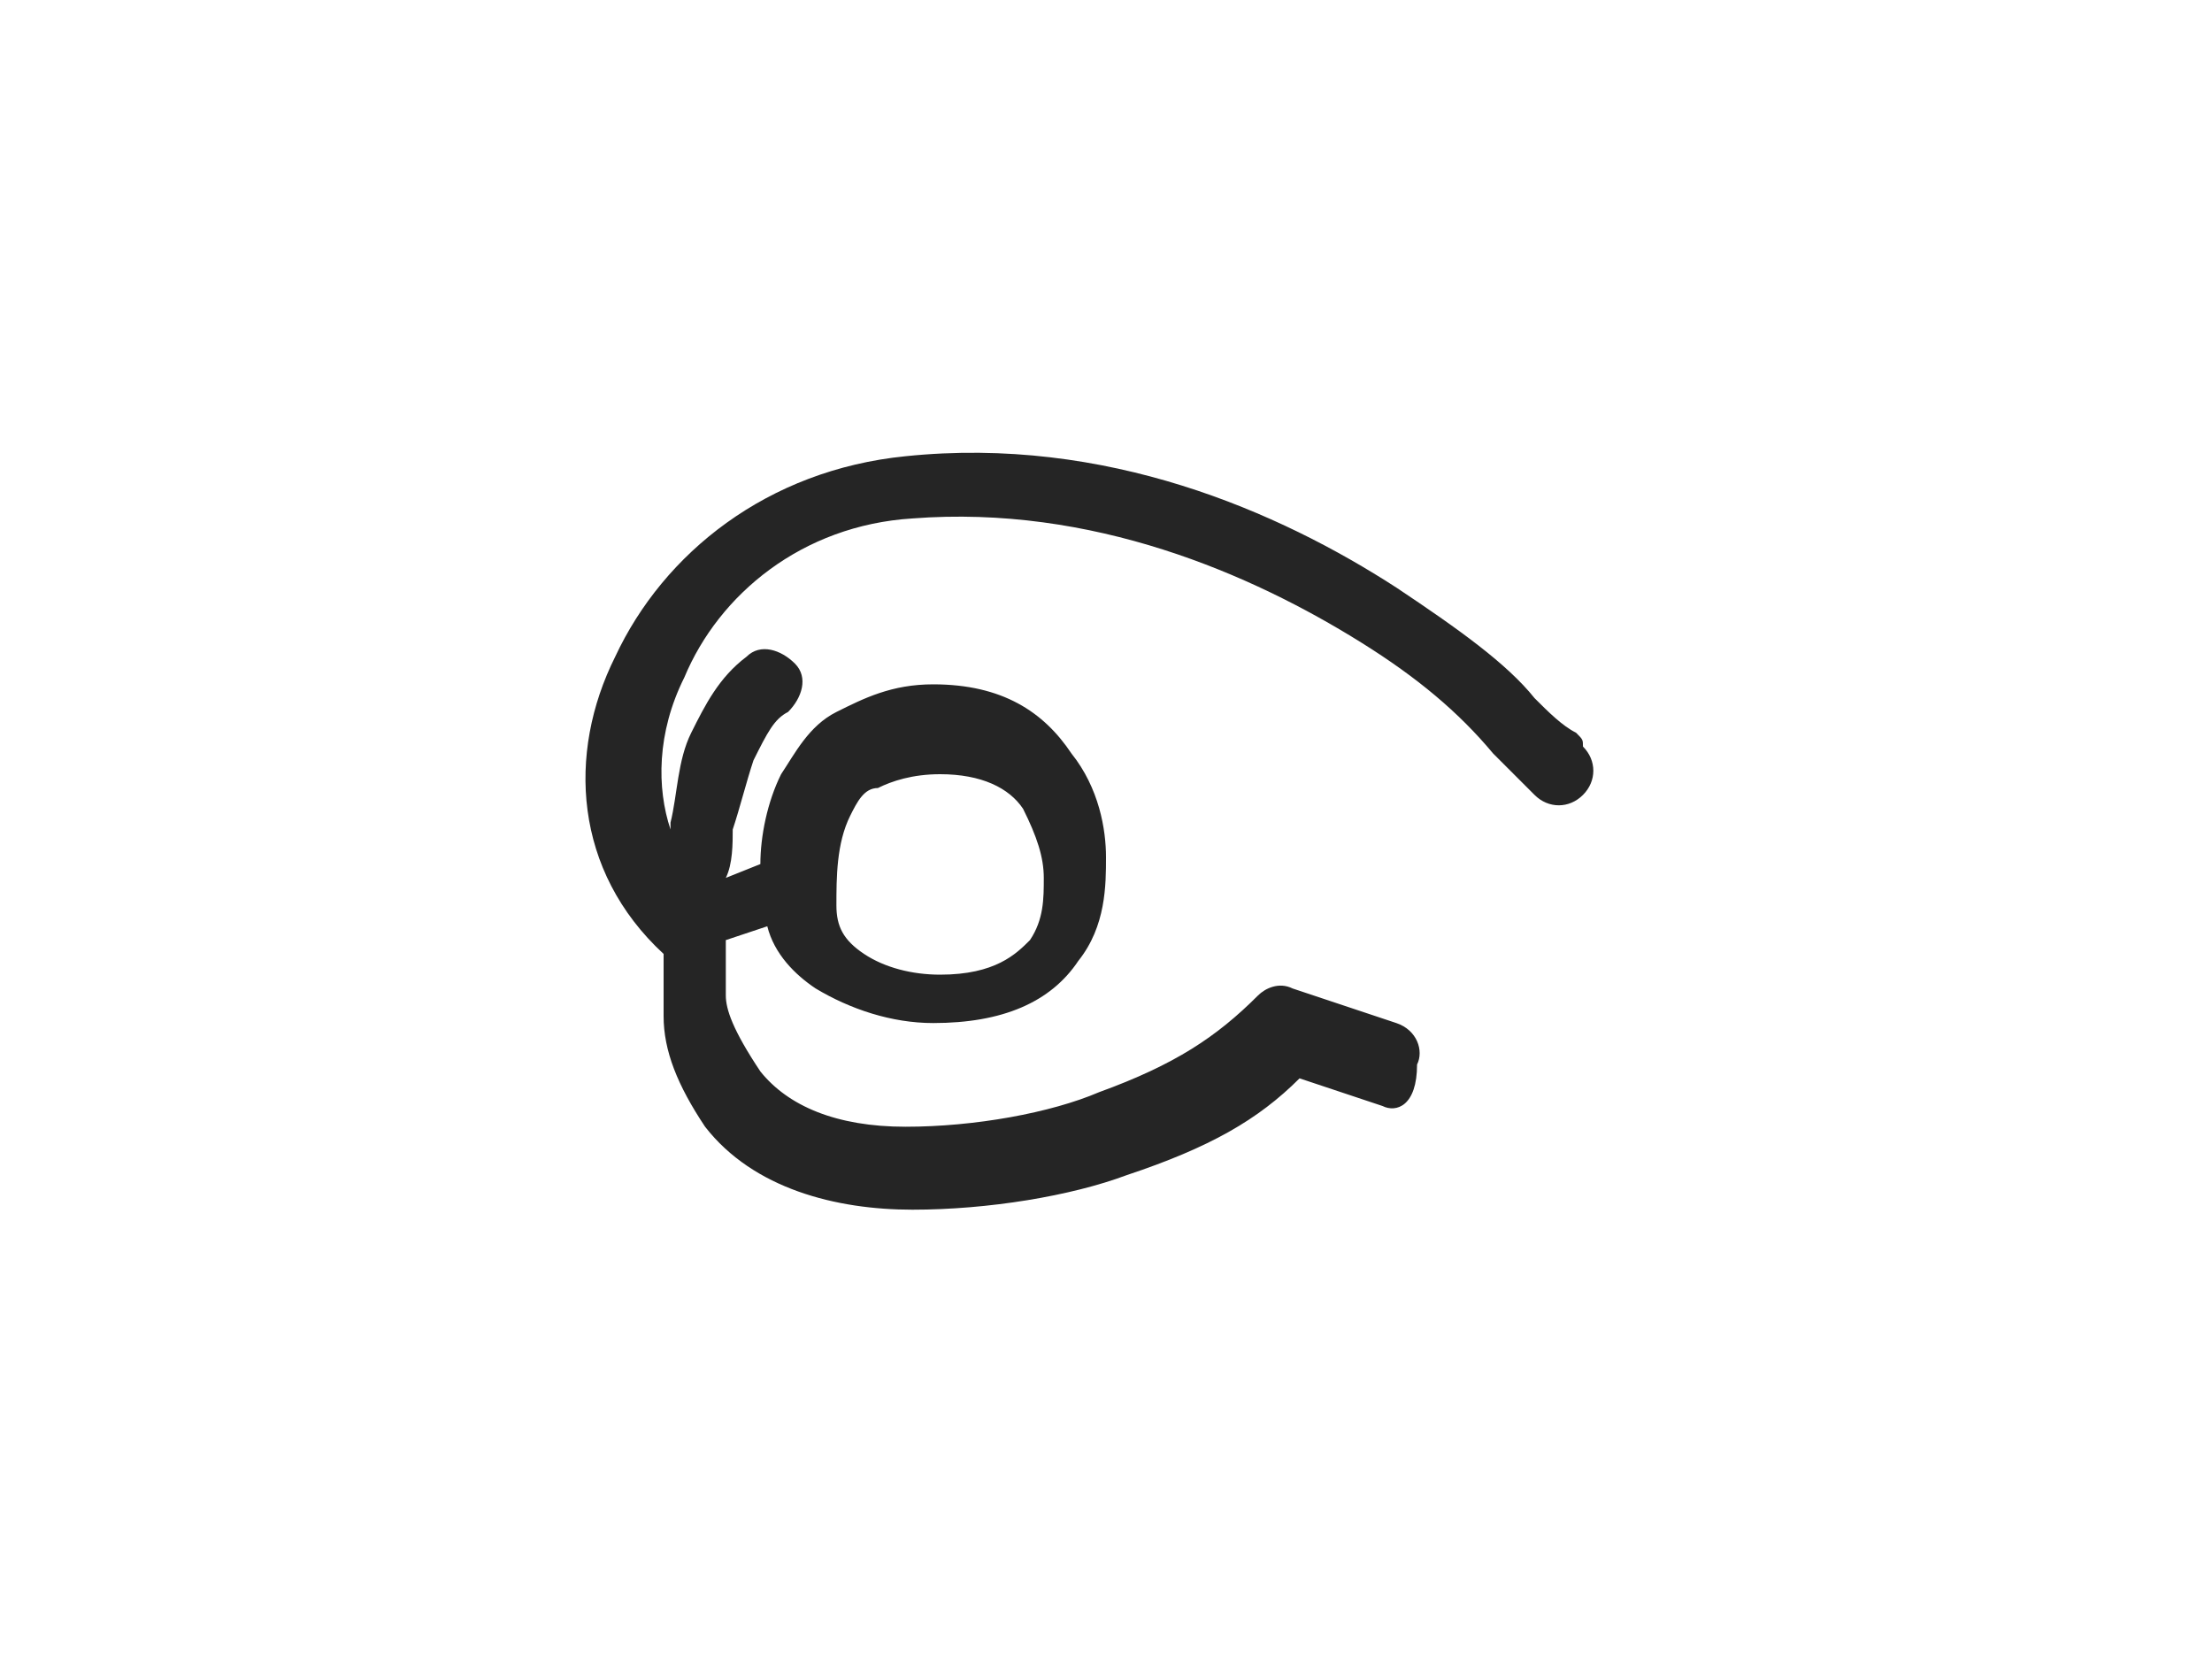 <?xml version="1.0" encoding="utf-8"?>
<!-- Generator: Adobe Illustrator 25.2.0, SVG Export Plug-In . SVG Version: 6.00 Build 0)  -->
<svg version="1.1" id="Layer_1" xmlns="http://www.w3.org/2000/svg" xmlns:xlink="http://www.w3.org/1999/xlink" x="0px" y="0px"
	 viewBox="0 0 32 24" style="enable-background:new 0 0 32 24;" xml:space="preserve">
<style type="text/css">
	.st0{display:none;fill:#D1D1D1;}
	.st1{fill-rule:evenodd;clip-rule:evenodd;fill:#252525;}
</style>
<rect class="st0" width="32" height="24"/>
<path class="st1" d="M19.7,9.3c-1.6-1-3.9-2-6.5-1.8c-1.6,0.1-2.8,1.1-3.3,2.3c-0.4,0.8-0.4,1.6-0.2,2.2c0,0,0-0.1,0-0.1
	c0.1-0.4,0.1-0.9,0.3-1.3c0.2-0.4,0.4-0.8,0.8-1.1c0.2-0.2,0.5-0.1,0.7,0.1c0.2,0.2,0.1,0.5-0.1,0.7c-0.2,0.1-0.3,0.3-0.5,0.7
	c-0.1,0.3-0.2,0.7-0.3,1c0,0.2,0,0.5-0.1,0.7l0.5-0.2c0-0.4,0.1-0.9,0.3-1.3c0.2-0.3,0.4-0.7,0.8-0.9c0.4-0.2,0.8-0.4,1.4-0.4
	c1,0,1.6,0.4,2,1c0.4,0.5,0.5,1.1,0.5,1.5c0,0.4,0,1-0.4,1.5c-0.4,0.6-1.1,0.9-2.1,0.9c-0.6,0-1.2-0.2-1.7-0.5
	c-0.3-0.2-0.6-0.5-0.7-0.9l-0.6,0.2c0,0.1,0,0.2,0,0.3c0,0,0,0,0,0c0,0.2,0,0.3,0,0.5c0,0.2,0.1,0.5,0.5,1.1
	c0.4,0.5,1.1,0.8,2.1,0.8c1,0,2.1-0.2,2.8-0.5c1.1-0.4,1.7-0.8,2.3-1.4c0.1-0.1,0.3-0.2,0.5-0.1l1.5,0.5c0.3,0.1,0.4,0.4,0.3,0.6
	C20.5,16,20.2,16.1,20,16l-1.2-0.4c-0.6,0.6-1.3,1-2.5,1.4c-0.8,0.3-2,0.5-3.1,0.5c-1.1,0-2.3-0.3-3-1.2c-0.4-0.6-0.6-1.1-0.6-1.6
	c0-0.2,0-0.4,0-0.6c0,0,0,0,0,0c0-0.1,0-0.2,0-0.3c-1.3-1.2-1.4-2.9-0.7-4.3c0.7-1.5,2.2-2.7,4.2-2.9c2.9-0.3,5.4,0.8,7.1,1.9
	c0.9,0.6,1.6,1.1,2,1.6c0.2,0.2,0.4,0.4,0.6,0.5c0.1,0.1,0.1,0.1,0.1,0.2c0,0,0,0,0,0l0,0l0,0l0,0c0.2,0.2,0.2,0.5,0,0.7
	c-0.2,0.2-0.5,0.2-0.7,0l0,0l0,0c0,0,0,0,0,0c0,0-0.1-0.1-0.1-0.1c-0.1-0.1-0.3-0.3-0.5-0.5C21.1,10.3,20.5,9.8,19.7,9.3z
	 M12.3,11.8c-0.2,0.4-0.2,0.9-0.2,1.3c0,0.3,0.1,0.5,0.4,0.7c0.3,0.2,0.7,0.3,1.1,0.3c0.8,0,1.1-0.3,1.3-0.5
	c0.2-0.3,0.2-0.6,0.2-0.9c0-0.3-0.1-0.6-0.3-1c-0.2-0.3-0.6-0.5-1.2-0.5c-0.4,0-0.7,0.1-0.9,0.2C12.5,11.4,12.4,11.6,12.3,11.8z"/>
</svg>
